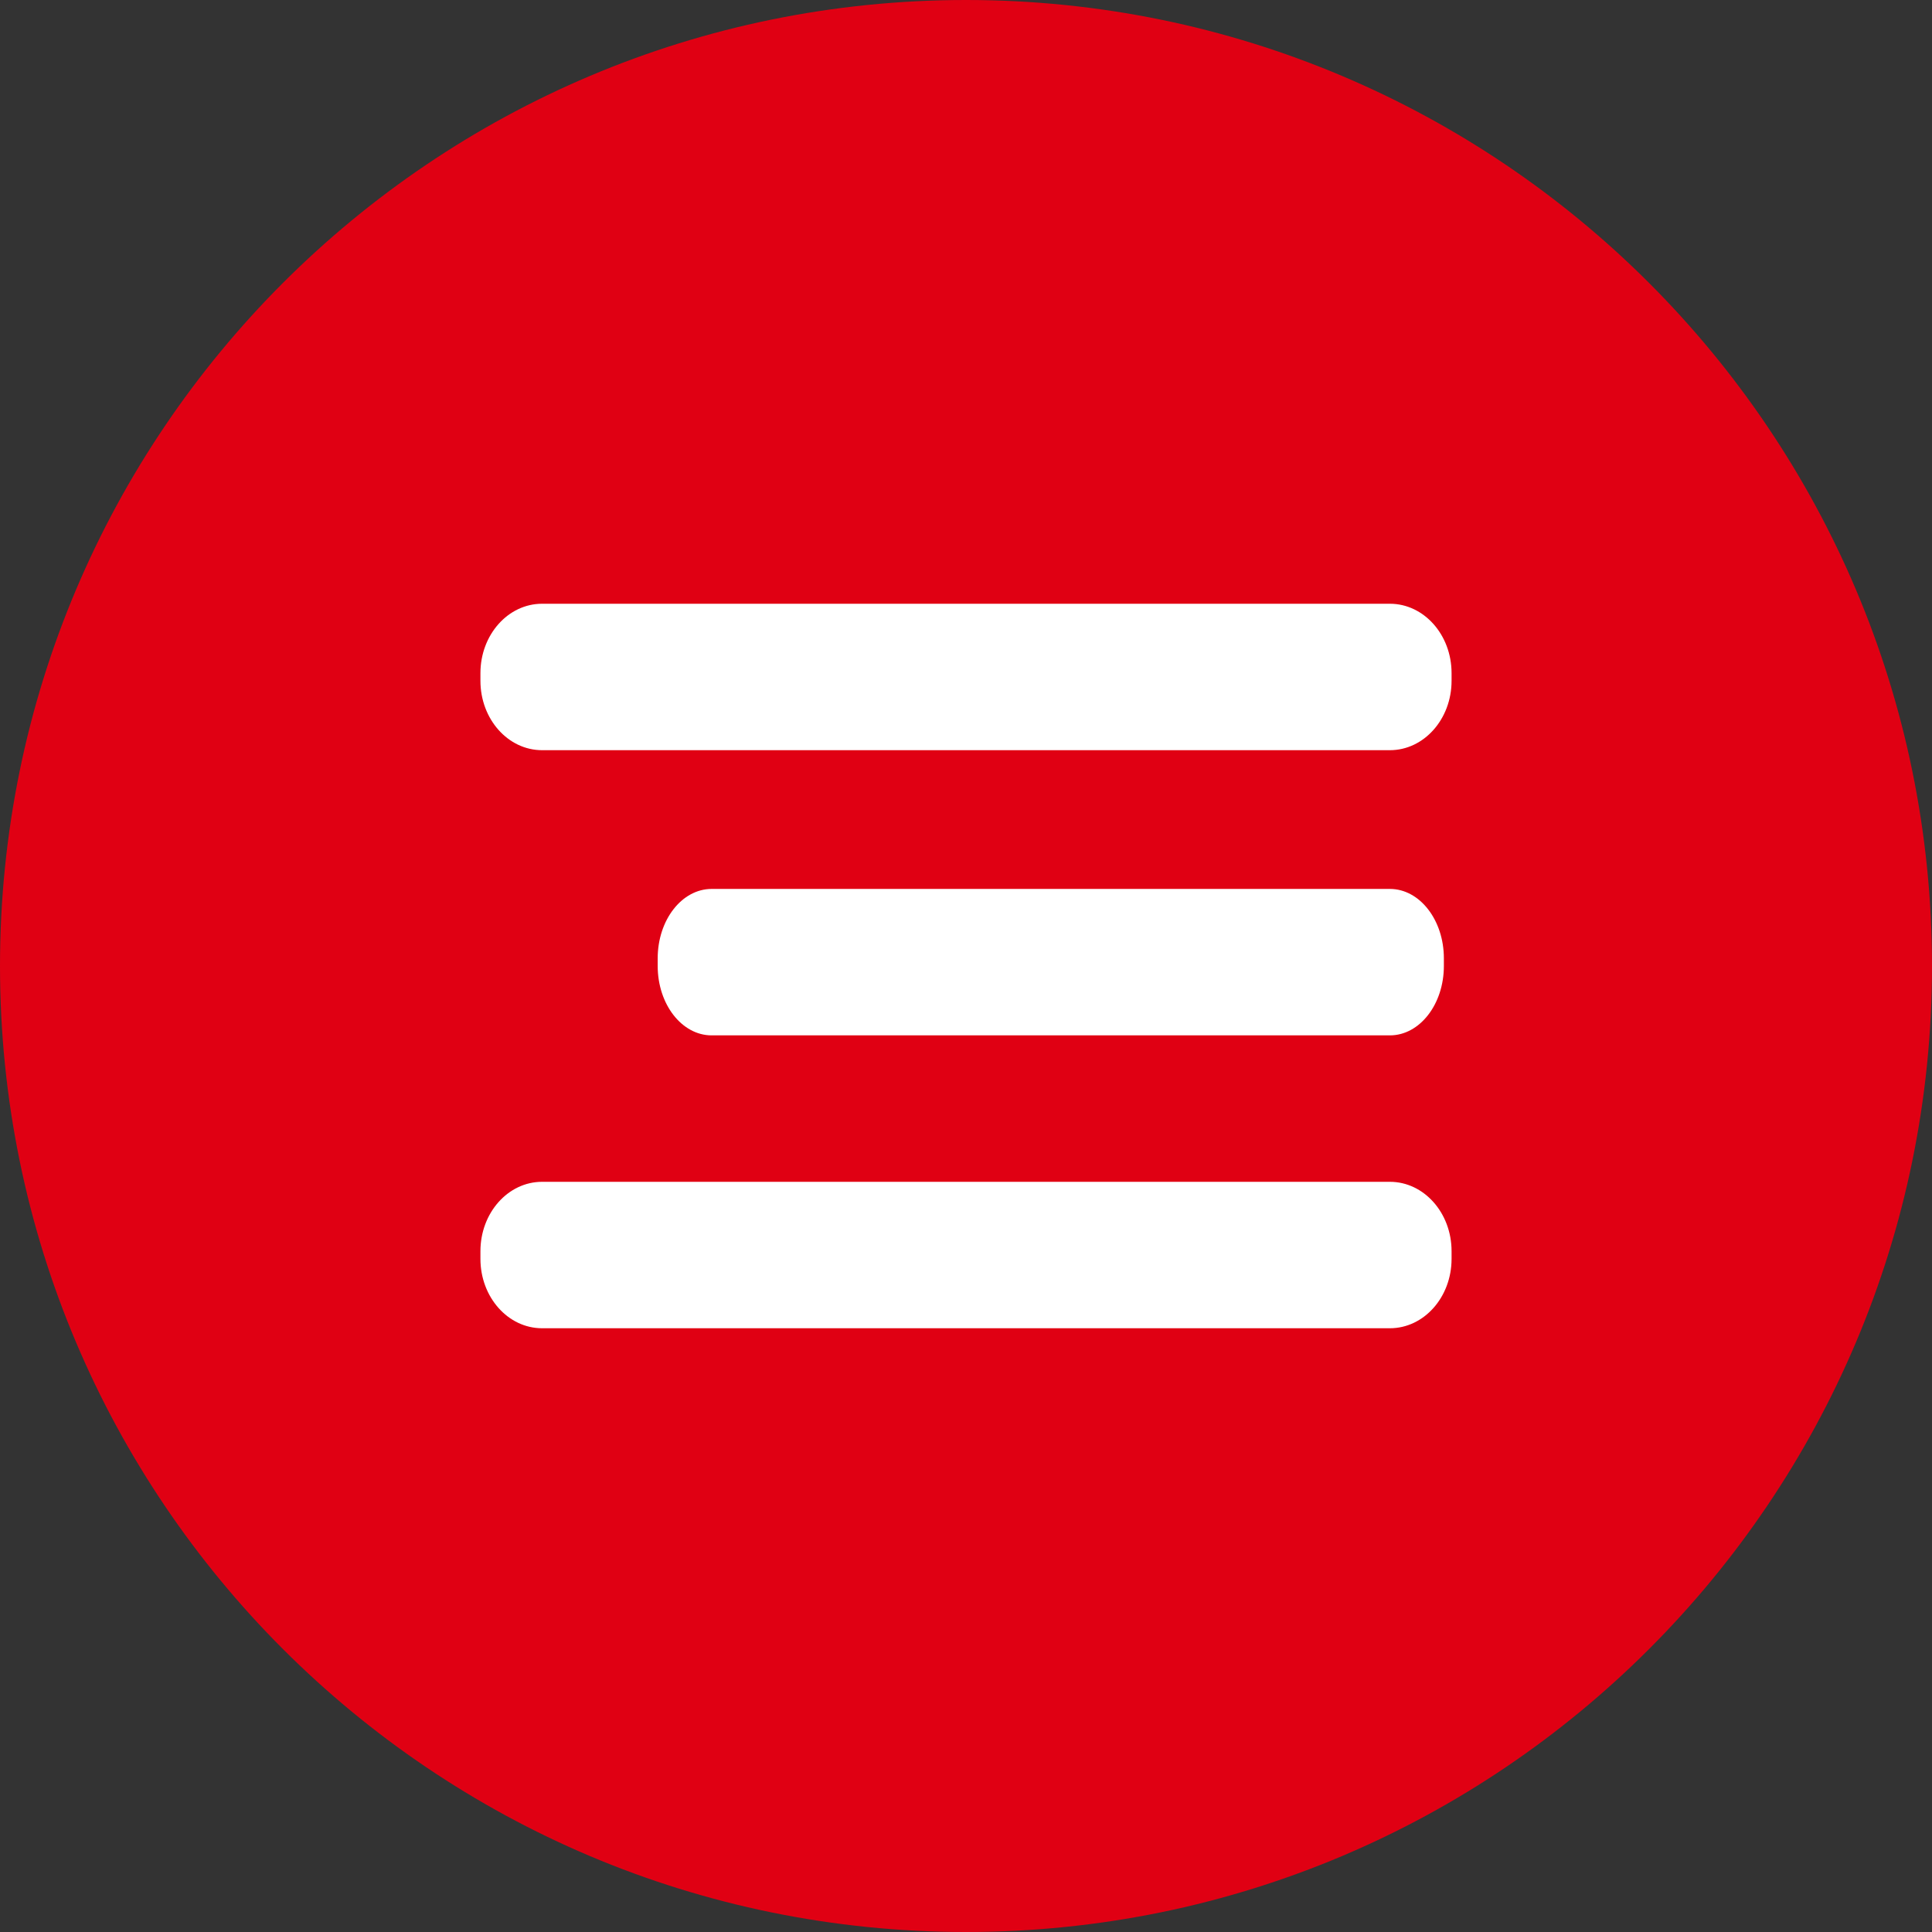 <svg width="64" height="64" viewBox="0 0 64 64" fill="none" xmlns="http://www.w3.org/2000/svg">
<rect x="0" y="0" width="64" height="64" fill="#333333" stroke="none"/>
<path d="M32 64C49.673 64 64 49.673 64 32C64 14.327 49.673 0 32 0C14.327 0 0 14.327 0 32C0 49.673 14.327 64 32 64Z" fill="#E00013"/>
<path d="M46.042 20H17.957C16.829 20 15.915 21.029 15.915 22.298V22.553C15.915 23.822 16.829 24.851 17.957 24.851H46.042C47.17 24.851 48.085 23.822 48.085 22.553V22.298C48.085 21.029 47.17 20 46.042 20Z" fill="white"/>
<path d="M46.042 29.447H23.574C22.587 29.447 21.787 30.476 21.787 31.745V32C21.787 33.269 22.587 34.298 23.574 34.298H46.042C47.029 34.298 47.83 33.269 47.83 32V31.745C47.83 30.476 47.029 29.447 46.042 29.447Z" fill="white"/>
<path d="M46.042 39.149H17.957C16.829 39.149 15.915 40.178 15.915 41.447V41.702C15.915 42.971 16.829 44 17.957 44H46.042C47.17 44 48.085 42.971 48.085 41.702V41.447C48.085 40.178 47.17 39.149 46.042 39.149Z" fill="white"/>
</svg>
